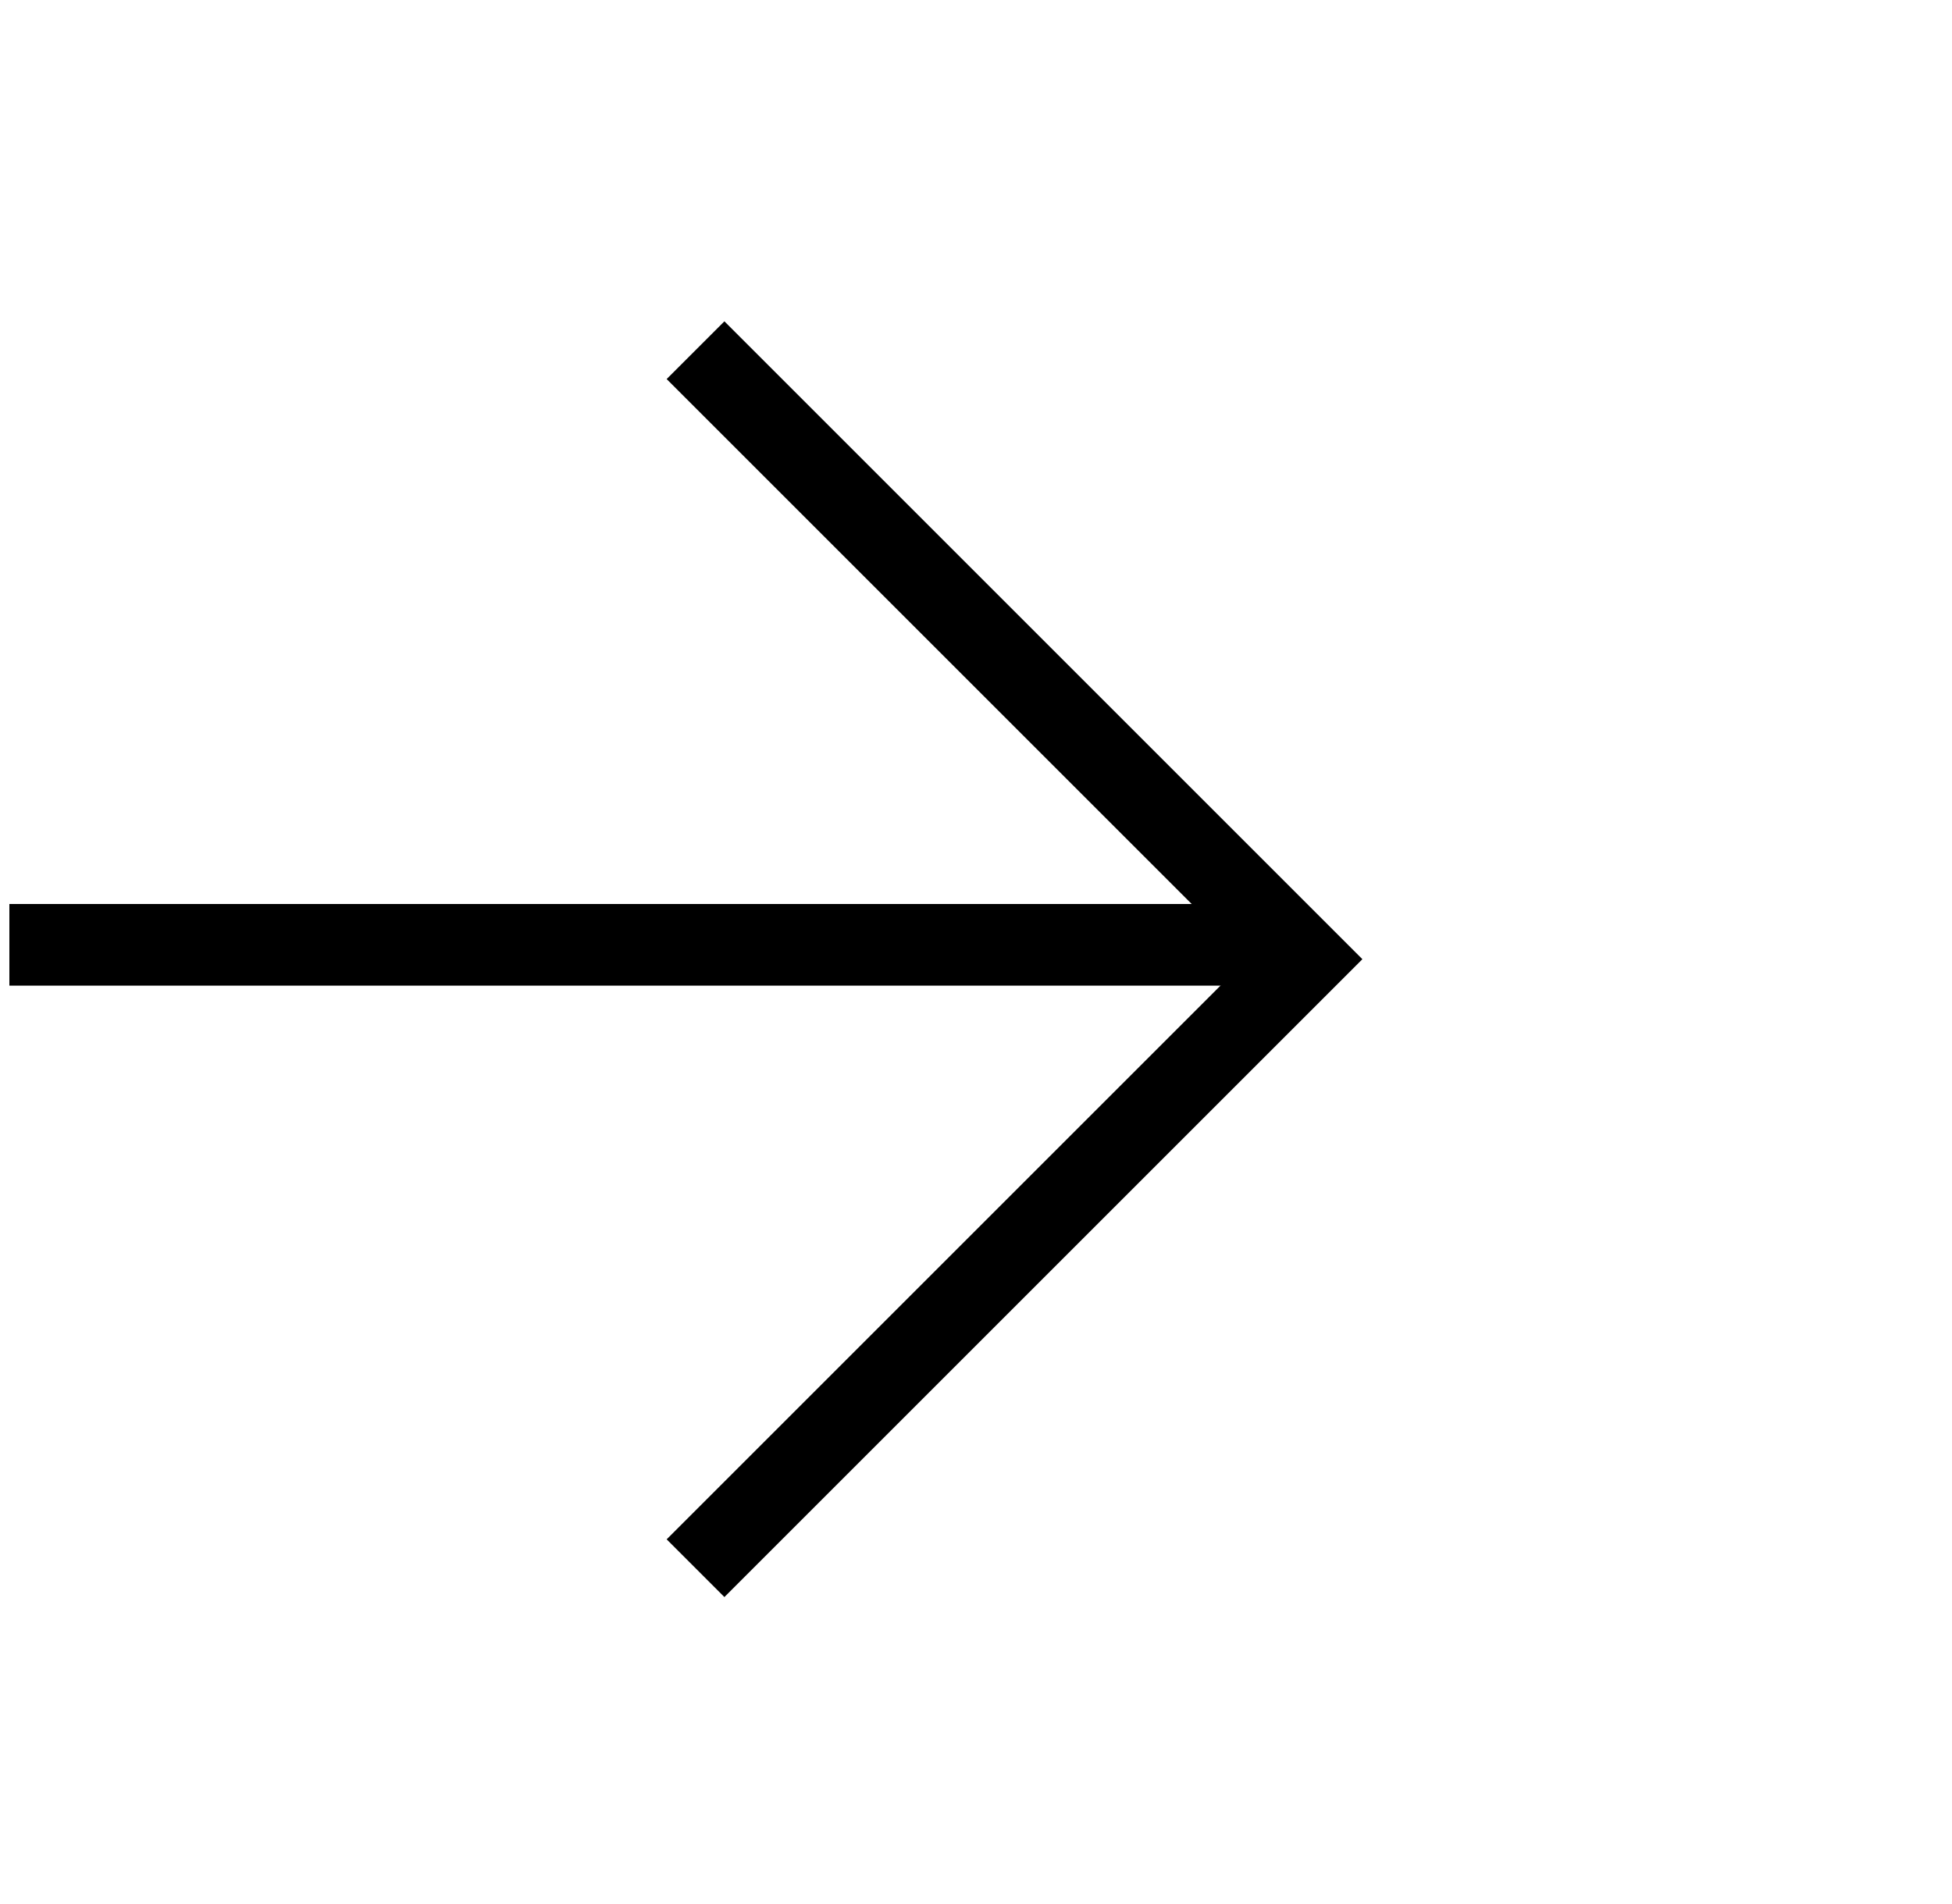 <svg width="41" height="40" viewBox="0 0 41 40" fill="none" xmlns="http://www.w3.org/2000/svg">
<path d="M14.609 7.357L27.403 20.151L14.609 32.945" stroke="black" stroke-width="1.715"/>
<path d="M26.734 19.849H0.197" stroke="black" stroke-width="1.715"/>
</svg>
